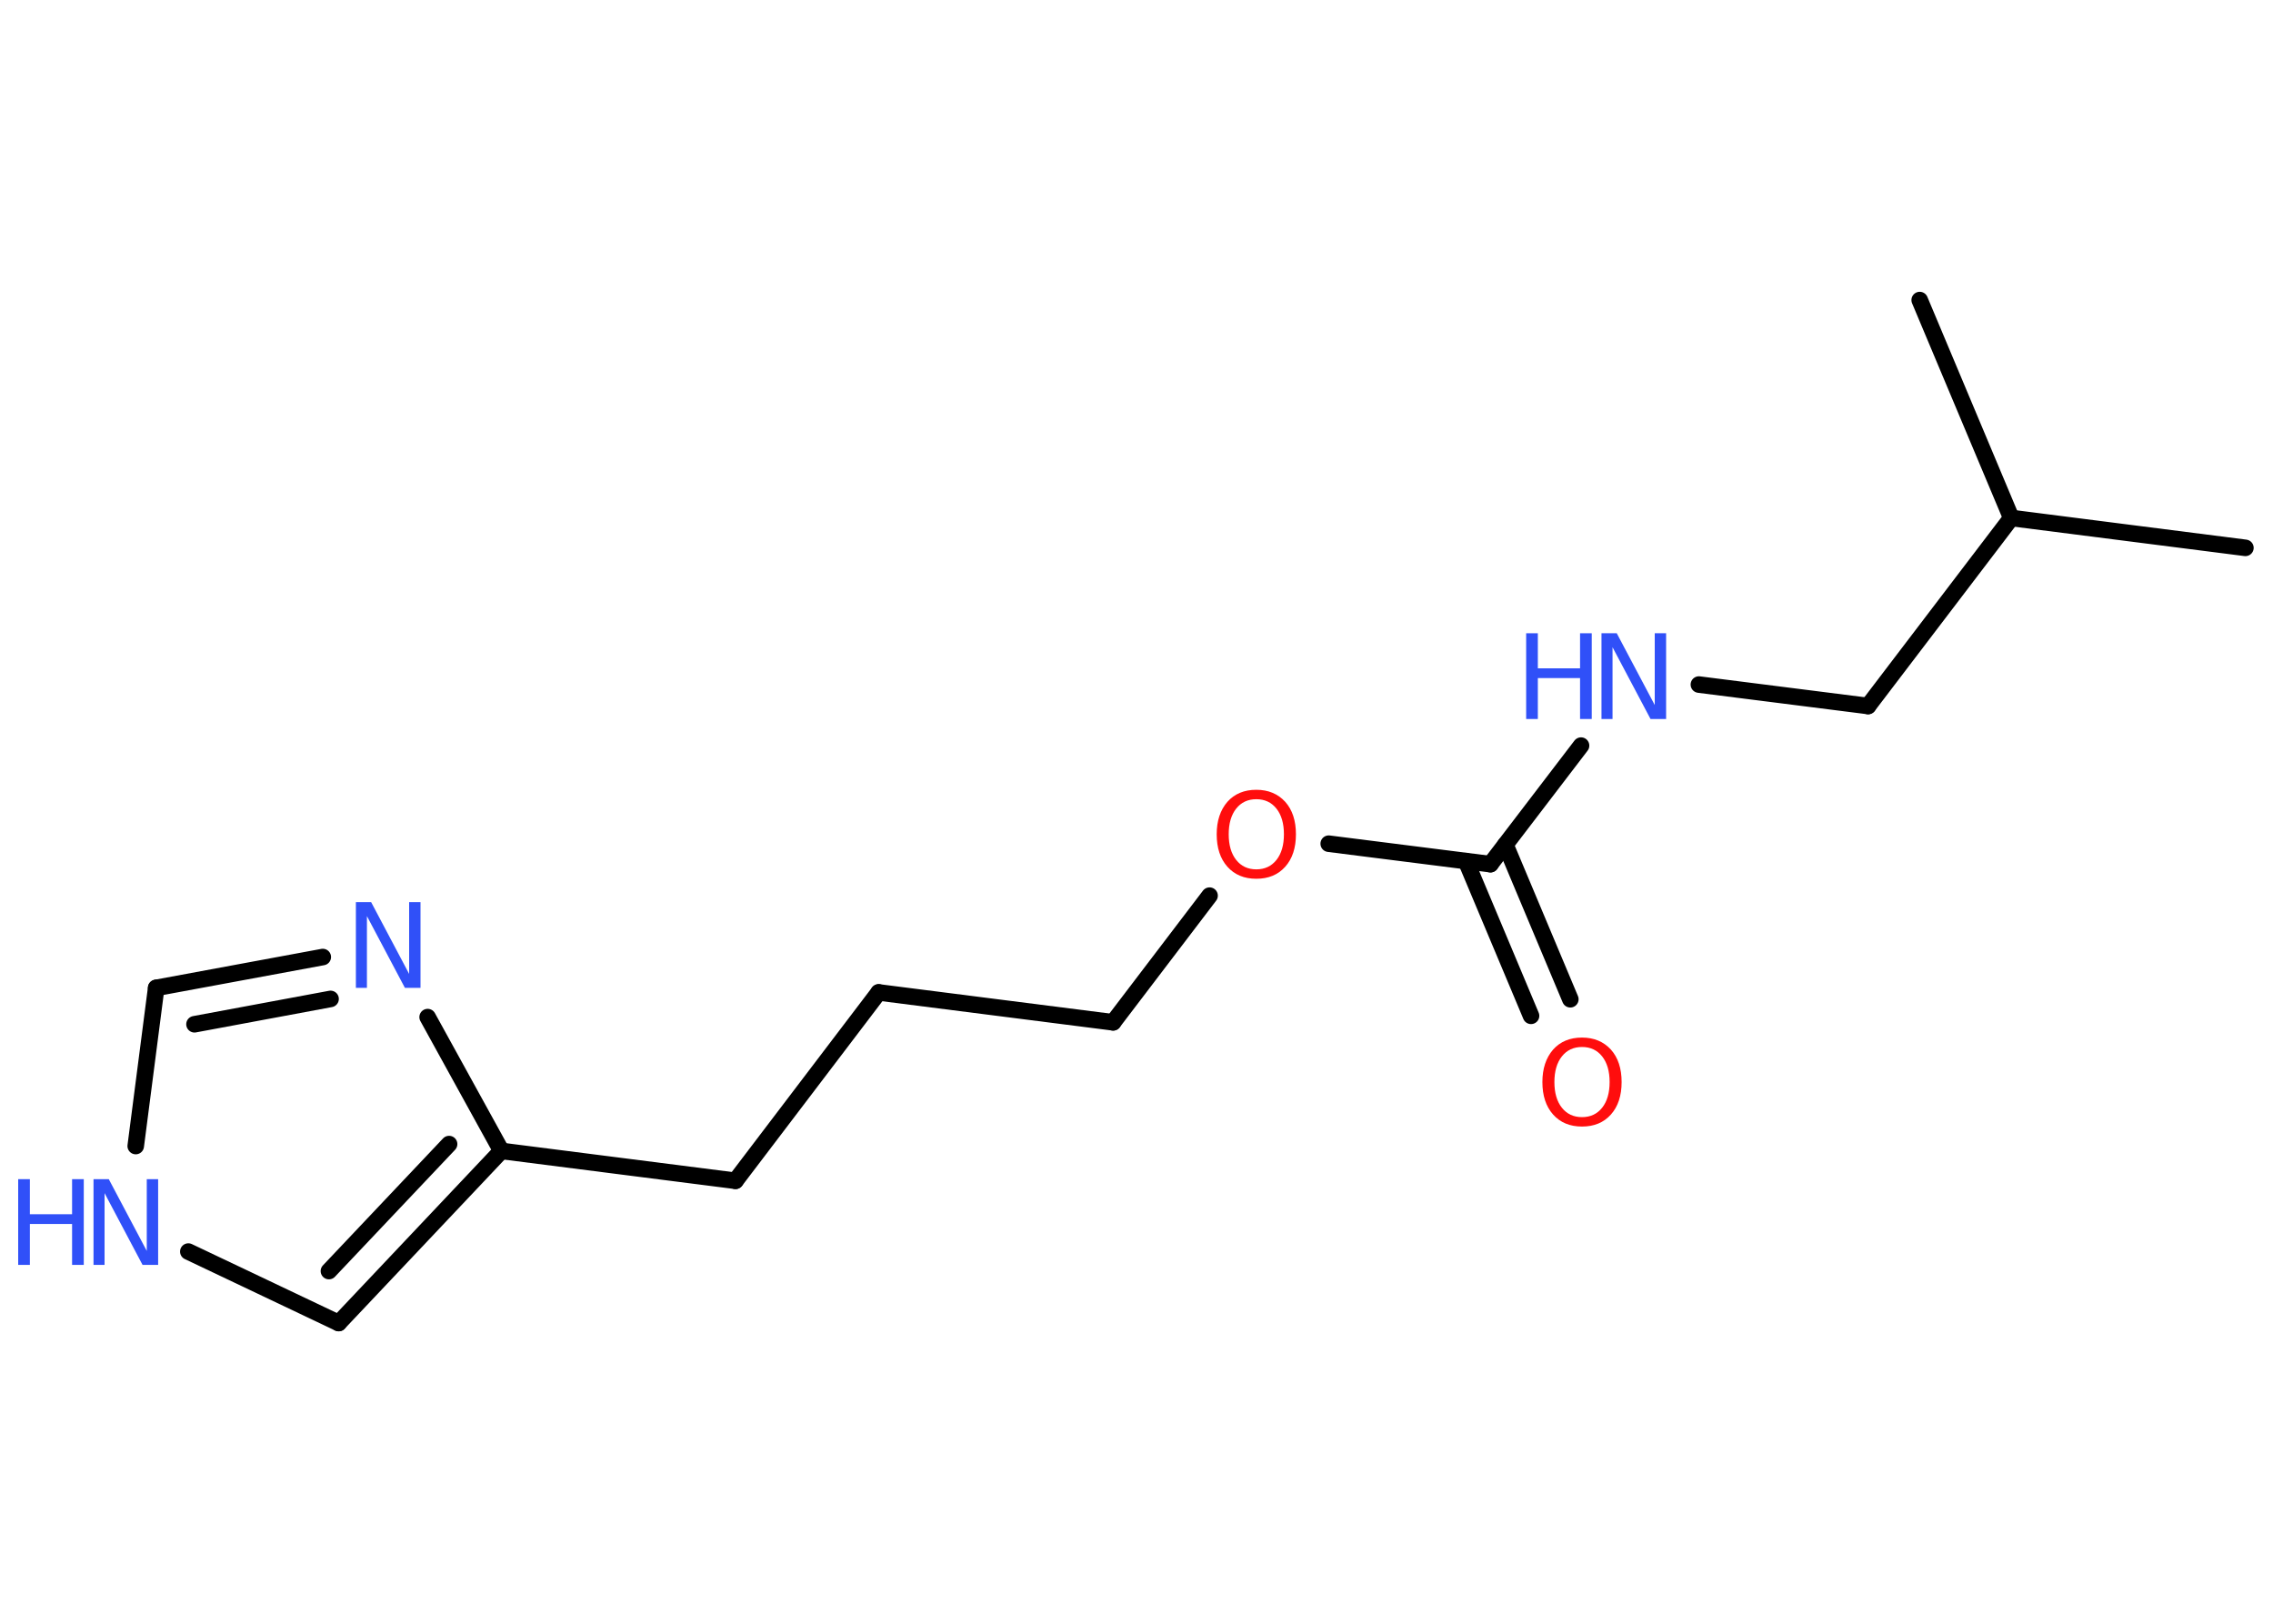 <?xml version='1.0' encoding='UTF-8'?>
<!DOCTYPE svg PUBLIC "-//W3C//DTD SVG 1.1//EN" "http://www.w3.org/Graphics/SVG/1.1/DTD/svg11.dtd">
<svg version='1.2' xmlns='http://www.w3.org/2000/svg' xmlns:xlink='http://www.w3.org/1999/xlink' width='70.0mm' height='50.0mm' viewBox='0 0 70.0 50.0'>
  <desc>Generated by the Chemistry Development Kit (http://github.com/cdk)</desc>
  <g stroke-linecap='round' stroke-linejoin='round' stroke='#000000' stroke-width='.51' fill='#3050F8'>
    <rect x='.0' y='.0' width='70.0' height='50.0' fill='#FFFFFF' stroke='none'/>
    <g id='mol1' class='mol'>
      <line id='mol1bnd1' class='bond' x1='69.15' y1='16.87' x2='61.94' y2='15.95'/>
      <line id='mol1bnd2' class='bond' x1='61.94' y1='15.95' x2='59.12' y2='9.24'/>
      <line id='mol1bnd3' class='bond' x1='61.94' y1='15.95' x2='57.53' y2='21.74'/>
      <line id='mol1bnd4' class='bond' x1='57.53' y1='21.74' x2='52.32' y2='21.08'/>
      <line id='mol1bnd5' class='bond' x1='48.69' y1='22.96' x2='45.9' y2='26.61'/>
      <g id='mol1bnd6' class='bond'>
        <line x1='46.36' y1='26.01' x2='48.36' y2='30.77'/>
        <line x1='45.15' y1='26.52' x2='47.15' y2='31.28'/>
      </g>
      <line id='mol1bnd7' class='bond' x1='45.9' y1='26.61' x2='40.92' y2='25.98'/>
      <line id='mol1bnd8' class='bond' x1='37.25' y1='27.58' x2='34.28' y2='31.48'/>
      <line id='mol1bnd9' class='bond' x1='34.28' y1='31.48' x2='27.06' y2='30.56'/>
      <line id='mol1bnd10' class='bond' x1='27.06' y1='30.56' x2='22.65' y2='36.36'/>
      <line id='mol1bnd11' class='bond' x1='22.65' y1='36.36' x2='15.44' y2='35.44'/>
      <g id='mol1bnd12' class='bond'>
        <line x1='10.43' y1='40.74' x2='15.44' y2='35.44'/>
        <line x1='10.13' y1='39.14' x2='13.83' y2='35.23'/>
      </g>
      <line id='mol1bnd13' class='bond' x1='10.43' y1='40.74' x2='5.8' y2='38.54'/>
      <line id='mol1bnd14' class='bond' x1='4.18' y1='35.29' x2='4.81' y2='30.42'/>
      <g id='mol1bnd15' class='bond'>
        <line x1='9.94' y1='29.47' x2='4.81' y2='30.42'/>
        <line x1='10.18' y1='30.76' x2='5.99' y2='31.54'/>
      </g>
      <line id='mol1bnd16' class='bond' x1='15.44' y1='35.44' x2='13.17' y2='31.32'/>
      <g id='mol1atm5' class='atom'>
        <path d='M49.31 19.5h.48l1.17 2.21v-2.21h.35v2.64h-.48l-1.17 -2.21v2.21h-.34v-2.64z' stroke='none'/>
        <path d='M47.0 19.5h.36v1.08h1.3v-1.08h.36v2.64h-.36v-1.26h-1.3v1.26h-.36v-2.64z' stroke='none'/>
      </g>
      <path id='mol1atm7' class='atom' d='M48.72 32.24q-.39 .0 -.62 .29q-.23 .29 -.23 .79q.0 .5 .23 .79q.23 .29 .62 .29q.39 .0 .62 -.29q.23 -.29 .23 -.79q.0 -.5 -.23 -.79q-.23 -.29 -.62 -.29zM48.72 31.95q.55 .0 .89 .37q.33 .37 .33 1.0q.0 .63 -.33 1.0q-.33 .37 -.89 .37q-.56 .0 -.89 -.37q-.33 -.37 -.33 -1.0q.0 -.62 .33 -1.0q.33 -.37 .89 -.37z' stroke='none' fill='#FF0D0D'/>
      <path id='mol1atm8' class='atom' d='M38.69 24.61q-.39 .0 -.62 .29q-.23 .29 -.23 .79q.0 .5 .23 .79q.23 .29 .62 .29q.39 .0 .62 -.29q.23 -.29 .23 -.79q.0 -.5 -.23 -.79q-.23 -.29 -.62 -.29zM38.69 24.32q.55 .0 .89 .37q.33 .37 .33 1.0q.0 .63 -.33 1.0q-.33 .37 -.89 .37q-.56 .0 -.89 -.37q-.33 -.37 -.33 -1.0q.0 -.62 .33 -1.0q.33 -.37 .89 -.37z' stroke='none' fill='#FF0D0D'/>
      <g id='mol1atm14' class='atom'>
        <path d='M2.87 36.31h.48l1.17 2.21v-2.21h.35v2.64h-.48l-1.17 -2.21v2.21h-.34v-2.64z' stroke='none'/>
        <path d='M.56 36.31h.36v1.08h1.3v-1.08h.36v2.64h-.36v-1.26h-1.3v1.26h-.36v-2.64z' stroke='none'/>
      </g>
      <path id='mol1atm16' class='atom' d='M10.95 27.78h.48l1.17 2.21v-2.21h.35v2.64h-.48l-1.17 -2.21v2.21h-.34v-2.64z' stroke='none'/>
    </g>
  </g>
</svg>
